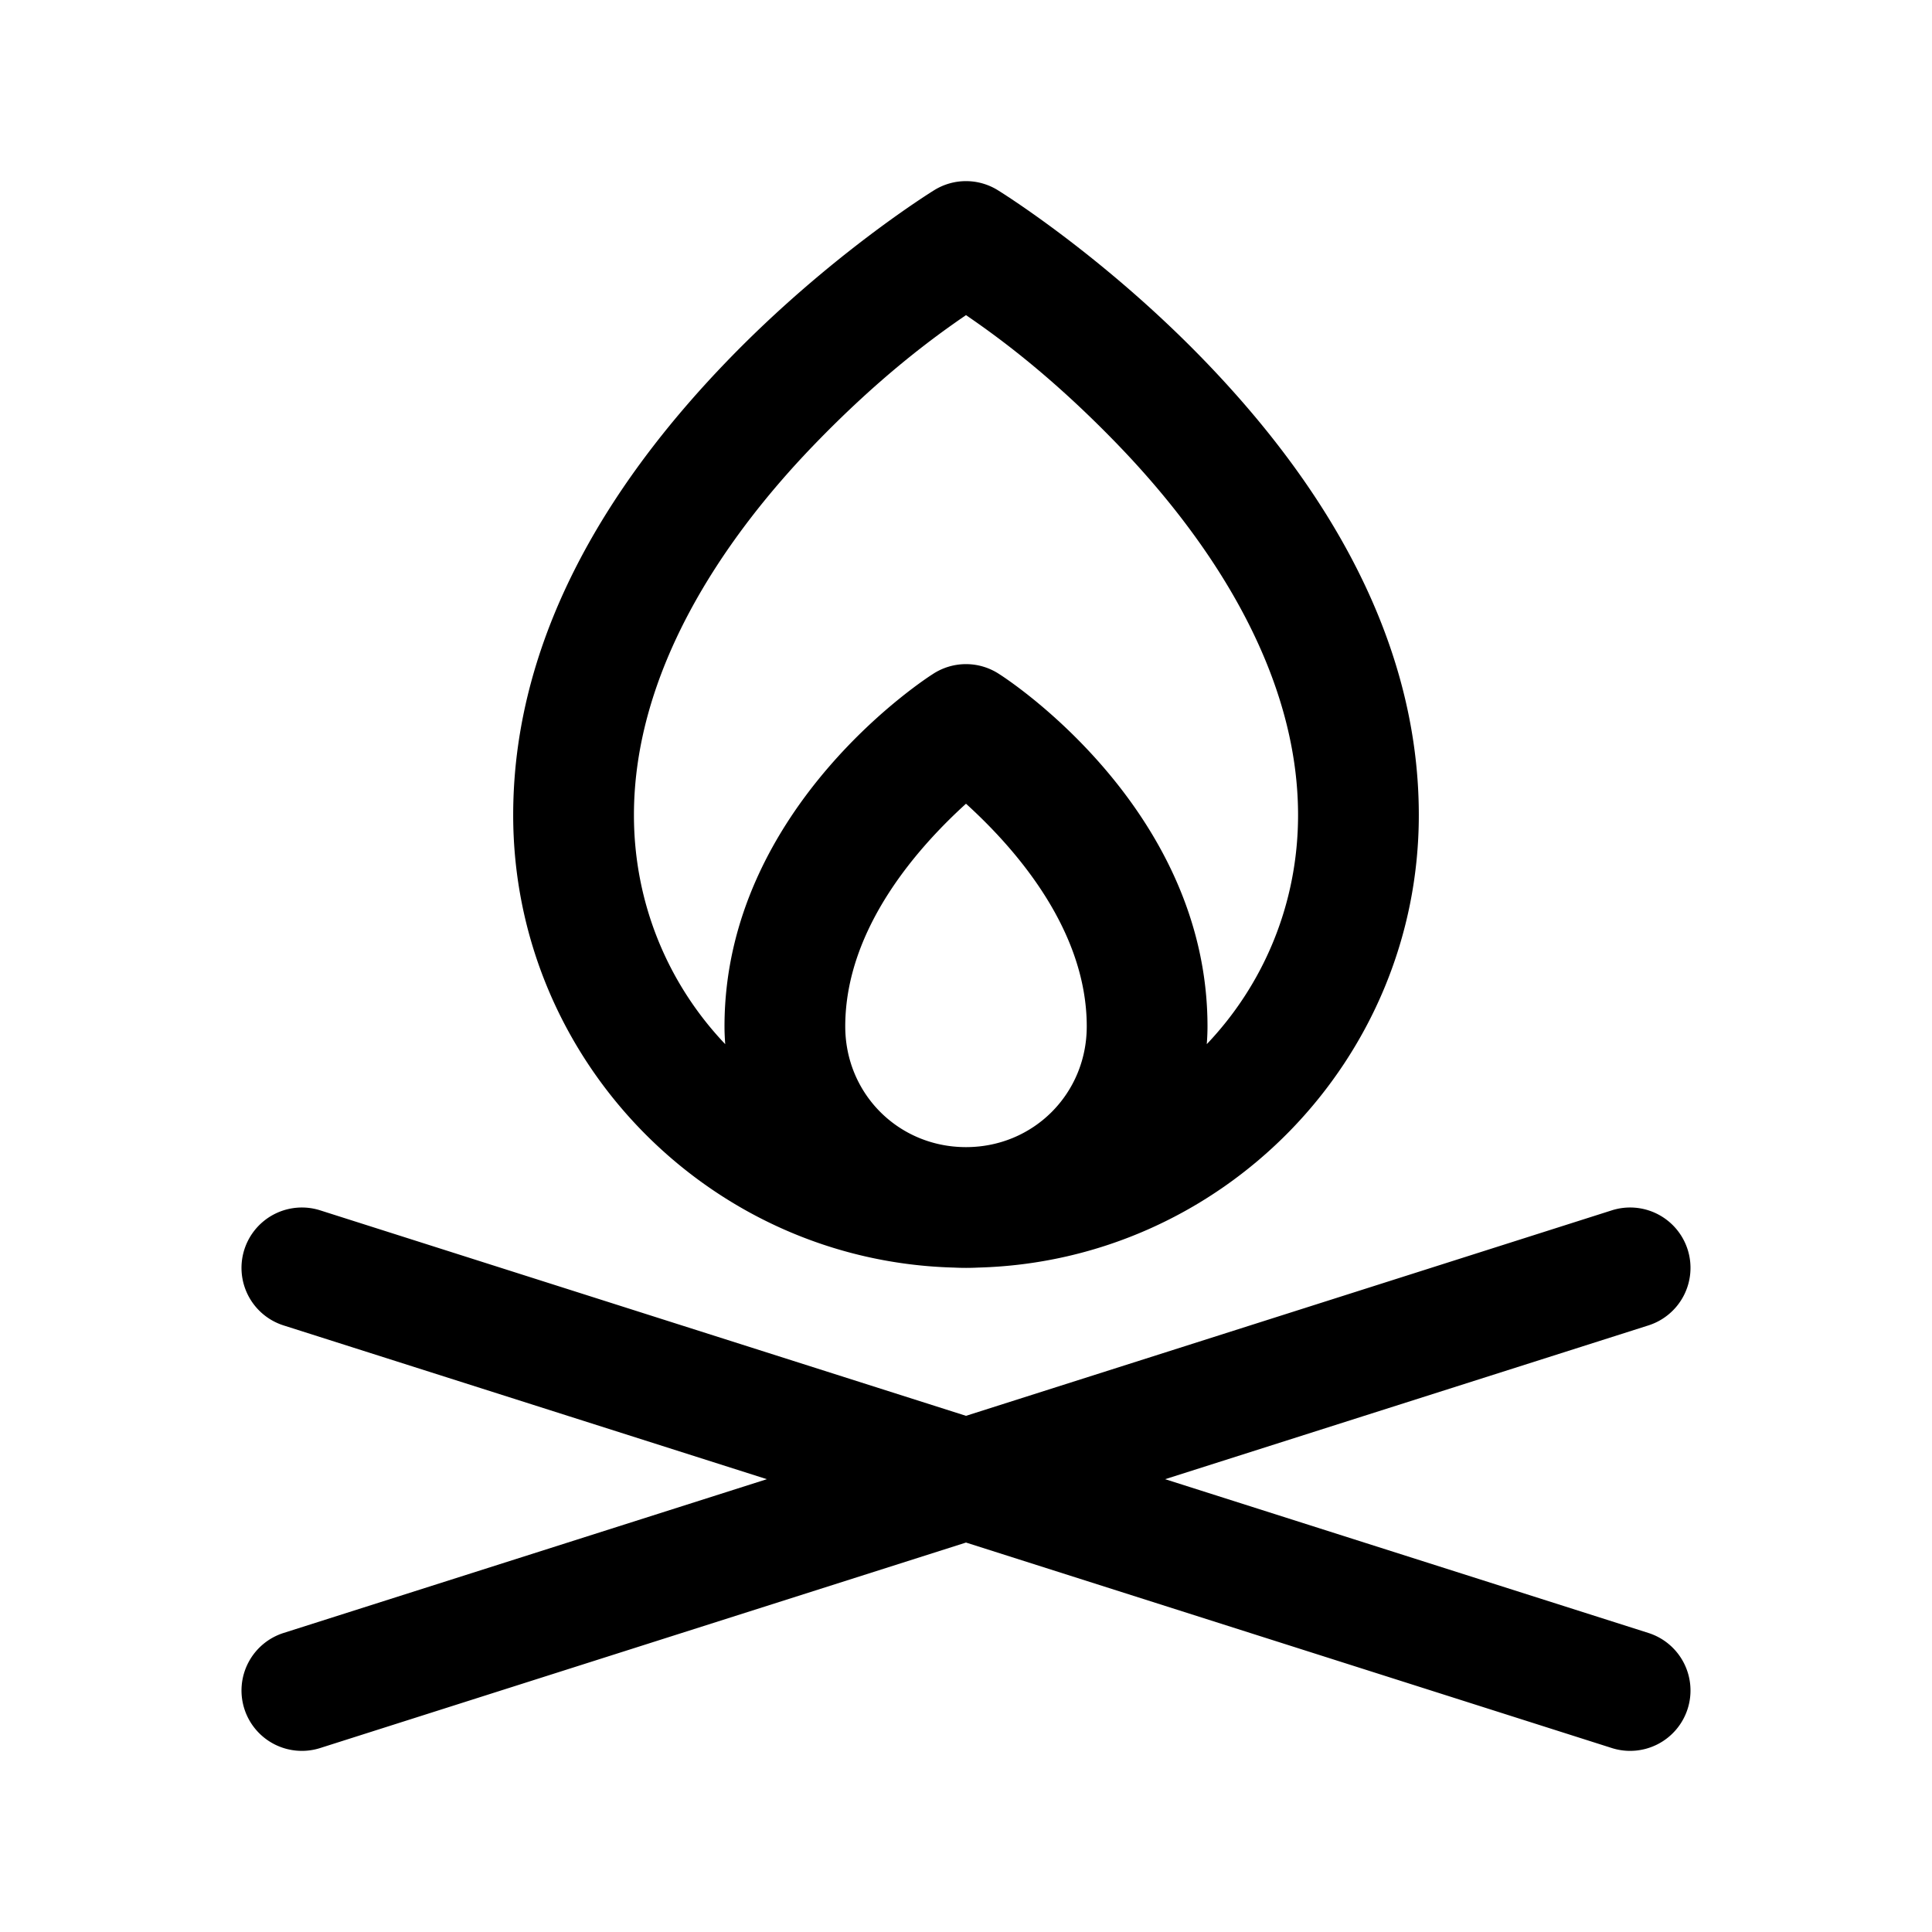 <svg xmlns="http://www.w3.org/2000/svg" viewBox="0 0 256 256"><path d="M128 24a8 8 0 0 0-4.193 1.188S109.99 33.669 96.238 47.95 68 82.85 68 108c0 32.49 26.068 59.078 58.352 59.959h.01a32 32 0 0 0 3.286 0C161.932 167.079 188 140.489 188 108c0-25.151-14.485-45.767-28.238-60.049s-27.569-22.763-27.569-22.763A8 8 0 0 0 128 24zm0 17.756c4.194 2.87 11.36 8.073 20.238 17.293C160.485 71.767 172 89.152 172 108c0 11.802-4.596 22.475-12.096 30.357.058-.78.096-1.564.096-2.357 0-29.333-27.562-46.656-27.562-46.656A8 8 0 0 0 128 88a8 8 0 0 0-4.437 1.344S96 106.667 96 136c0 .793.038 1.578.096 2.357C88.596 130.475 84 119.802 84 108c0-18.848 11.515-36.233 23.762-48.951 8.878-9.22 16.044-14.422 20.238-17.293zm0 64.74c5.99 5.443 16 16.33 16 29.504 0 8.931-7.069 16-16 16s-16-7.069-16-16c0-13.174 10.01-24.061 16-29.504zM39.324 160.03a8 8 0 0 0-6.947 5.545 8 8 0 0 0 5.197 10.049L101.615 196l-64.04 20.377a8 8 0 0 0-5.198 10.049 8 8 0 0 0 10.049 5.197L128 204.395l85.574 27.228a8 8 0 0 0 10.049-5.197 8 8 0 0 0-5.197-10.049L154.385 196l64.04-20.377a8 8 0 0 0 5.198-10.049 8 8 0 0 0-10.049-5.197L128 187.605l-85.574-27.228a8 8 0 0 0-3.102-.348z"/></svg>